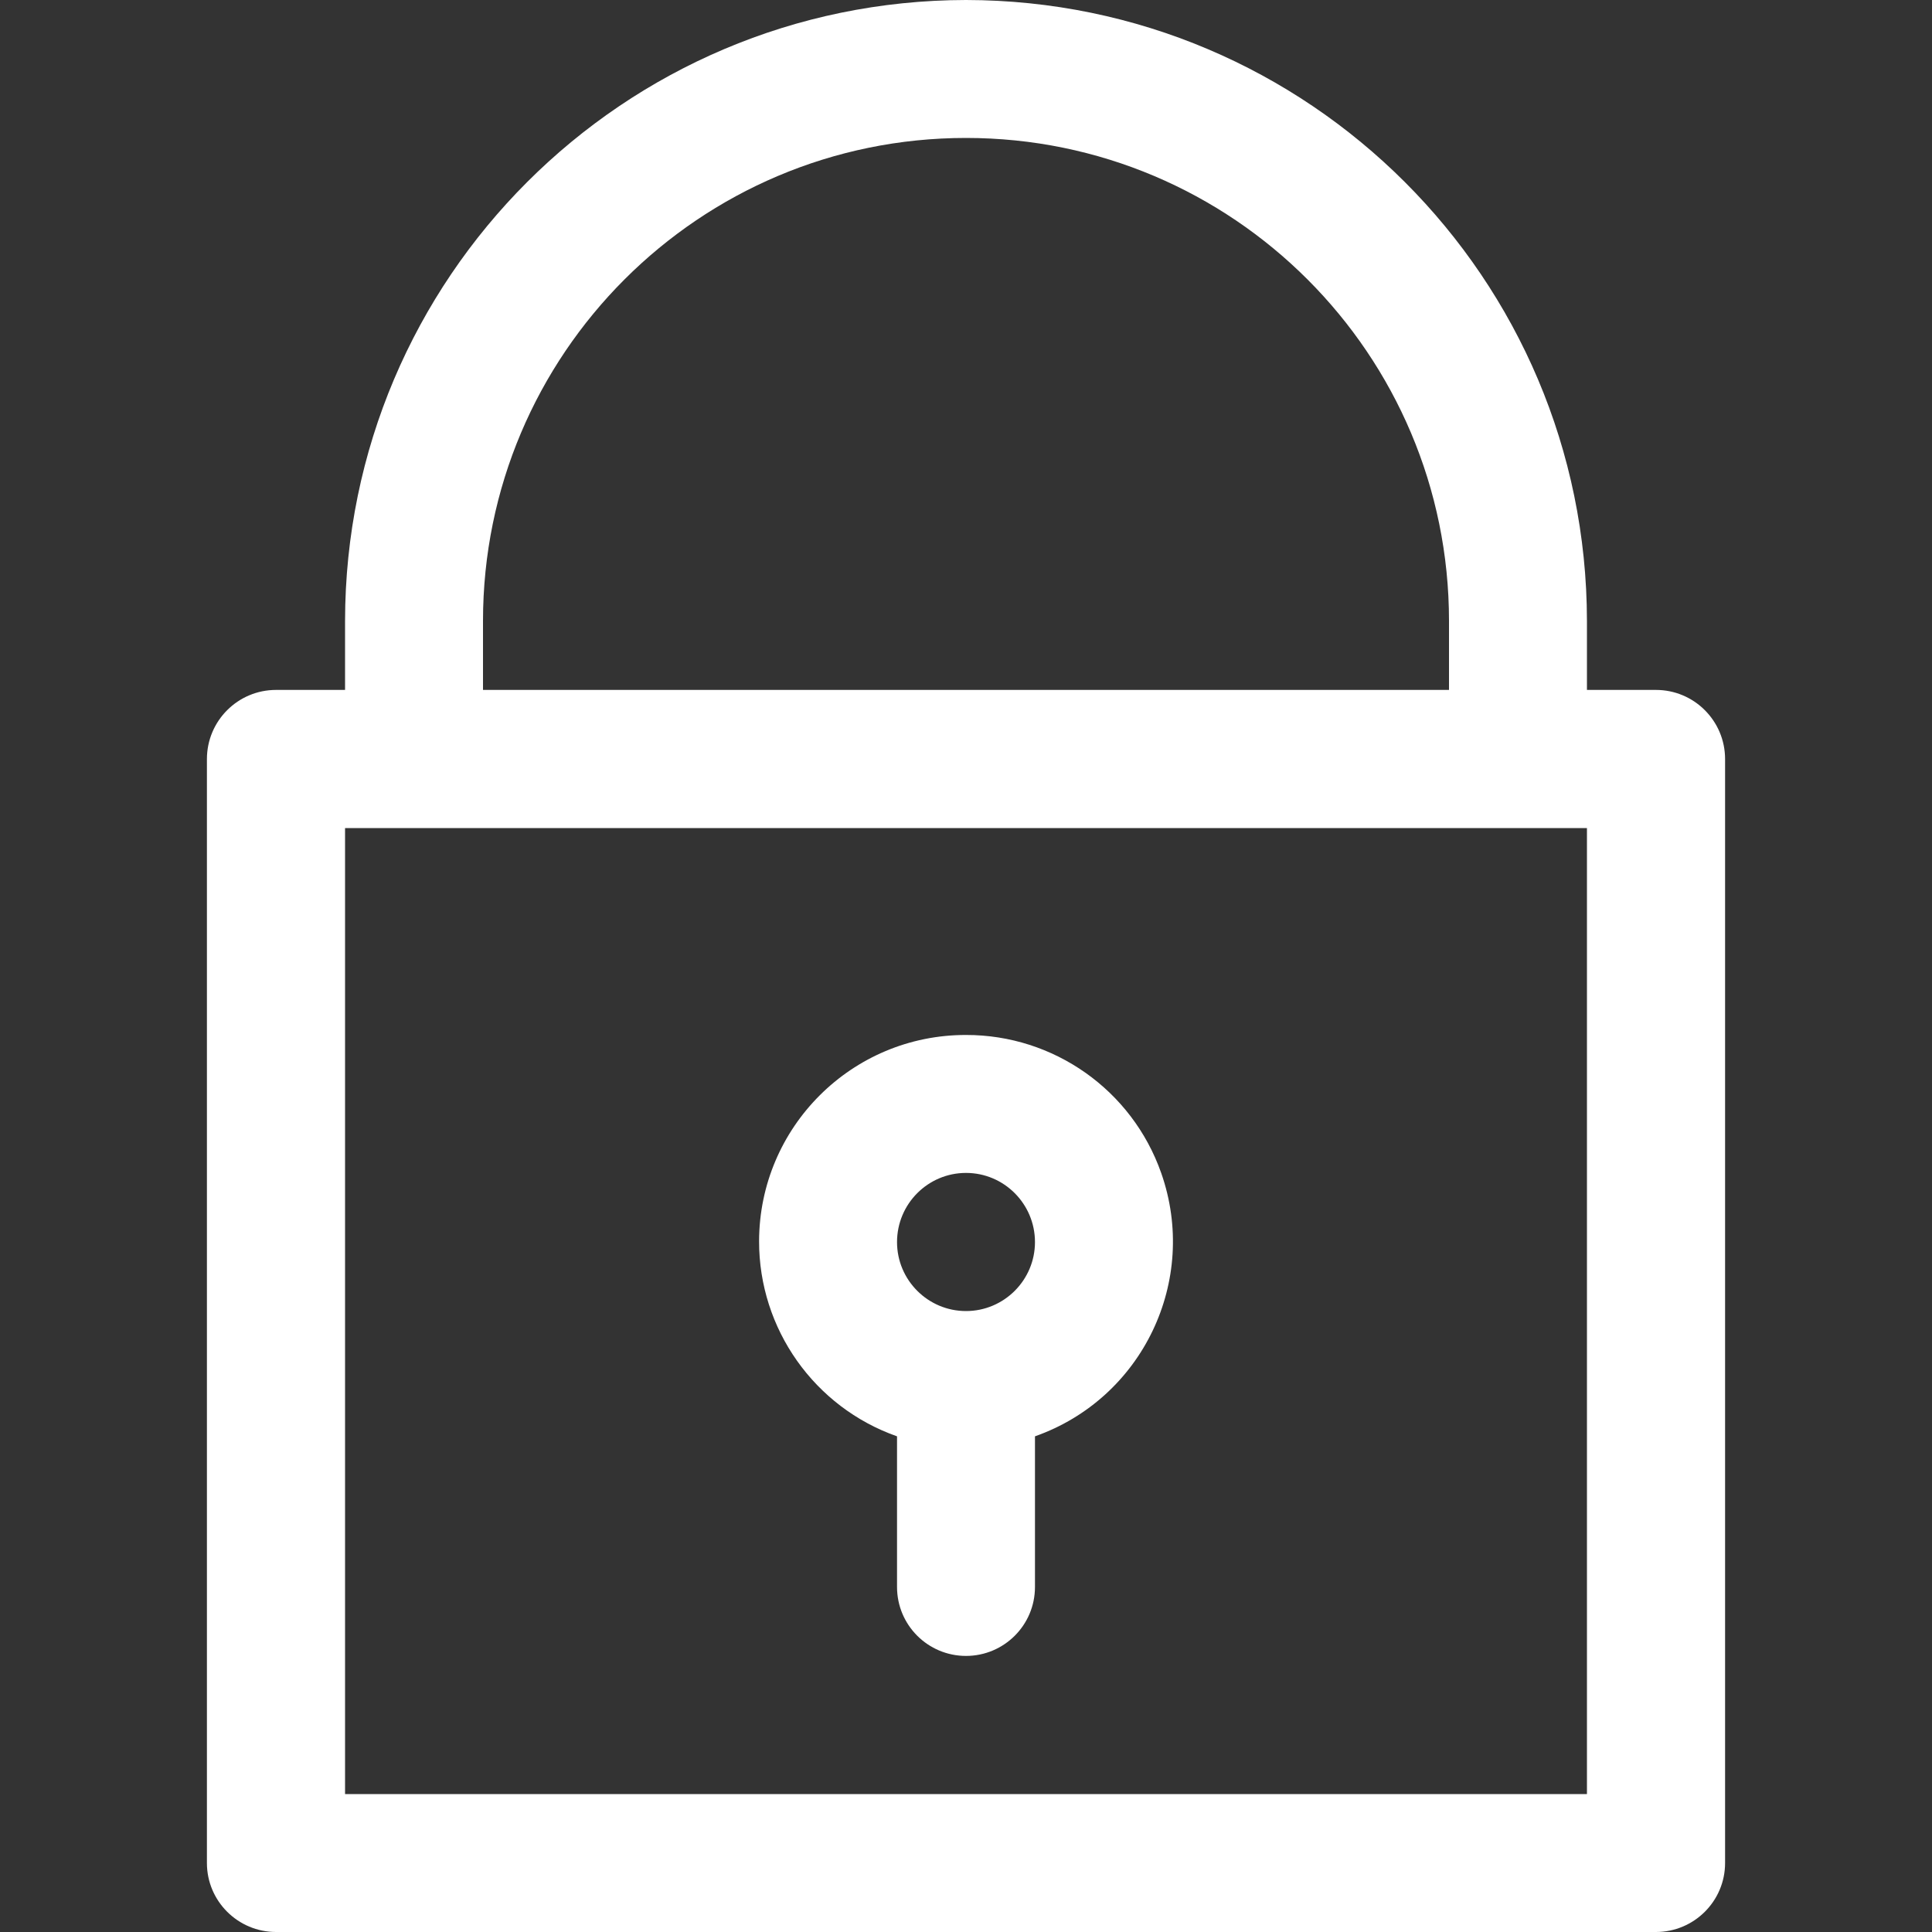 <?xml version="1.0" encoding="UTF-8"?>
<svg xmlns="http://www.w3.org/2000/svg" xmlns:xlink="http://www.w3.org/1999/xlink" width="50pt" height="50pt" viewBox="0 0 50 50" version="1.1">
<rect x="0" y="0" width="50" height="50" fill="#333333" stroke="none"/>
<g id="surface1">
<path style=" stroke:none;fill-rule:nonzero;fill:rgb(100%,100%,100%);fill-opacity:1;" d="M 42.855 17.855 L 41.07 17.855 L 41.07 16.07 C 41.062 7.199 33.871 0.012 25 0 C 16.129 0.012 8.938 7.199 8.93 16.07 L 8.93 17.855 L 7.145 17.855 C 6.156 17.855 5.355 18.656 5.355 19.645 L 5.355 48.215 C 5.355 49.199 6.156 50 7.145 50 L 42.855 50 C 43.844 50 44.645 49.199 44.645 48.215 L 44.645 19.645 C 44.645 18.656 43.844 17.855 42.855 17.855 Z M 12.5 16.07 C 12.5 9.168 18.098 3.57 25 3.57 C 31.902 3.57 37.5 9.168 37.5 16.07 L 37.5 17.855 L 12.5 17.855 Z M 41.07 46.43 L 8.93 46.43 L 8.93 21.43 L 41.07 21.43 Z M 41.07 46.43 "/>
<path style=" stroke:none;fill-rule:nonzero;fill:rgb(100%,100%,100%);fill-opacity:1;" d="M 30.051 30.355 C 29.297 28.211 27.27 26.781 25 26.785 C 22.047 26.781 19.652 29.168 19.645 32.121 C 19.641 34.391 21.074 36.418 23.215 37.172 L 23.215 41.07 C 23.215 42.059 24.016 42.855 25 42.855 C 25.984 42.855 26.785 42.059 26.785 41.07 L 26.785 37.172 C 29.57 36.191 31.031 33.141 30.051 30.355 Z M 25 33.93 C 24.016 33.93 23.215 33.129 23.215 32.145 C 23.215 31.156 24.016 30.355 25 30.355 C 25.984 30.355 26.785 31.156 26.785 32.145 C 26.785 33.129 25.984 33.93 25 33.93 Z M 25 33.93 "/>
</g>
</svg>
